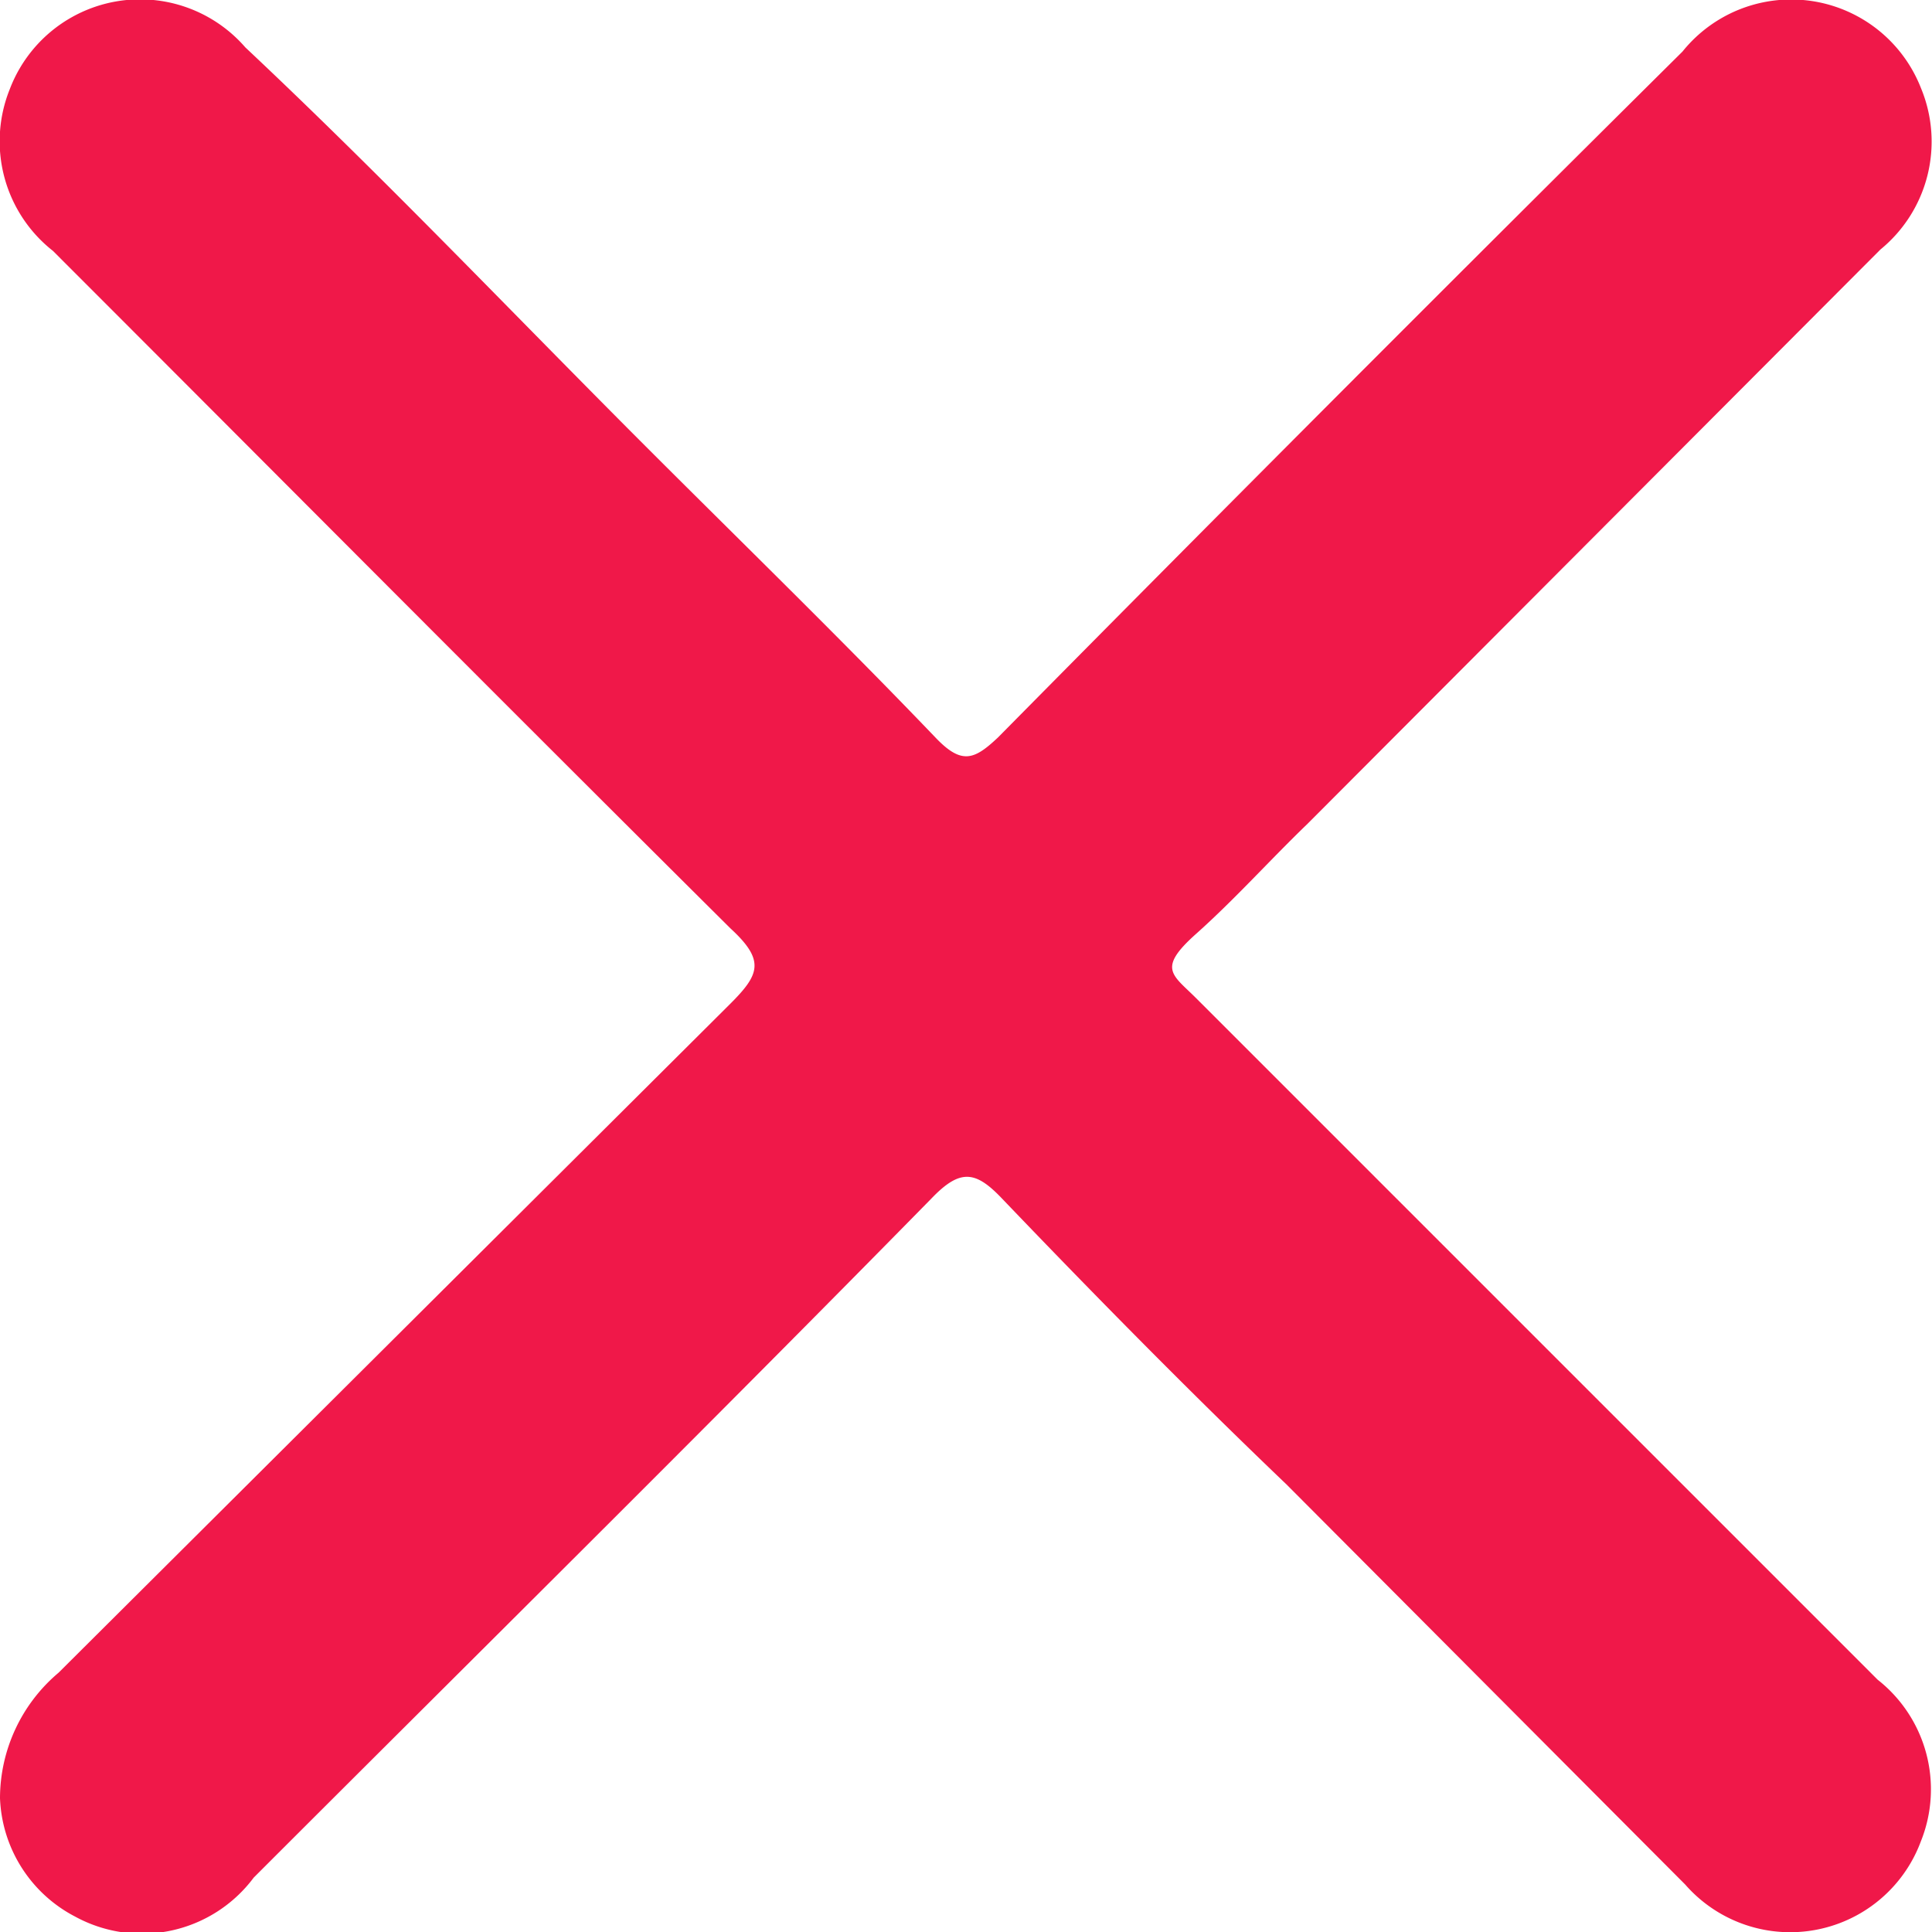 <svg id="Layer_1" data-name="Layer 1" xmlns="http://www.w3.org/2000/svg" xmlns:xlink="http://www.w3.org/1999/xlink" viewBox="0 0 13.86 13.86"><defs><clipPath id="clip-path"><rect x="-991" y="-389" width="1144" height="315" fill="none"/></clipPath></defs><title>CentriAir2_text</title><path d="M0,12.9A1.18,1.18,0,0,1,.42,12L5.24,7.2c.21-.21.25-.31,0-.54C3.62,5.05,2,3.42.38,1.8A1,1,0,0,1,.07.64,1,1,0,0,1,1.76.34c1,.94,1.91,1.9,2.87,2.86.69.69,1.4,1.38,2.08,2.09.19.2.28.16.45,0Q9.6,2.82,12.07.37a1,1,0,0,1,1.71.26,1,1,0,0,1-.29,1.16L9.38,5.91c-.27.26-.52.54-.8.79s-.17.29,0,.46l4.89,4.89a1,1,0,0,1,.31,1.16,1,1,0,0,1-1.69.31L9.23,10.65C8.55,10,7.86,9.3,7.19,8.6c-.19-.2-.3-.22-.51,0-1.61,1.64-3.24,3.25-4.86,4.87a1,1,0,0,1-1.28.28A1,1,0,0,1,0,12.9Z" fill="#f01849"/></svg>